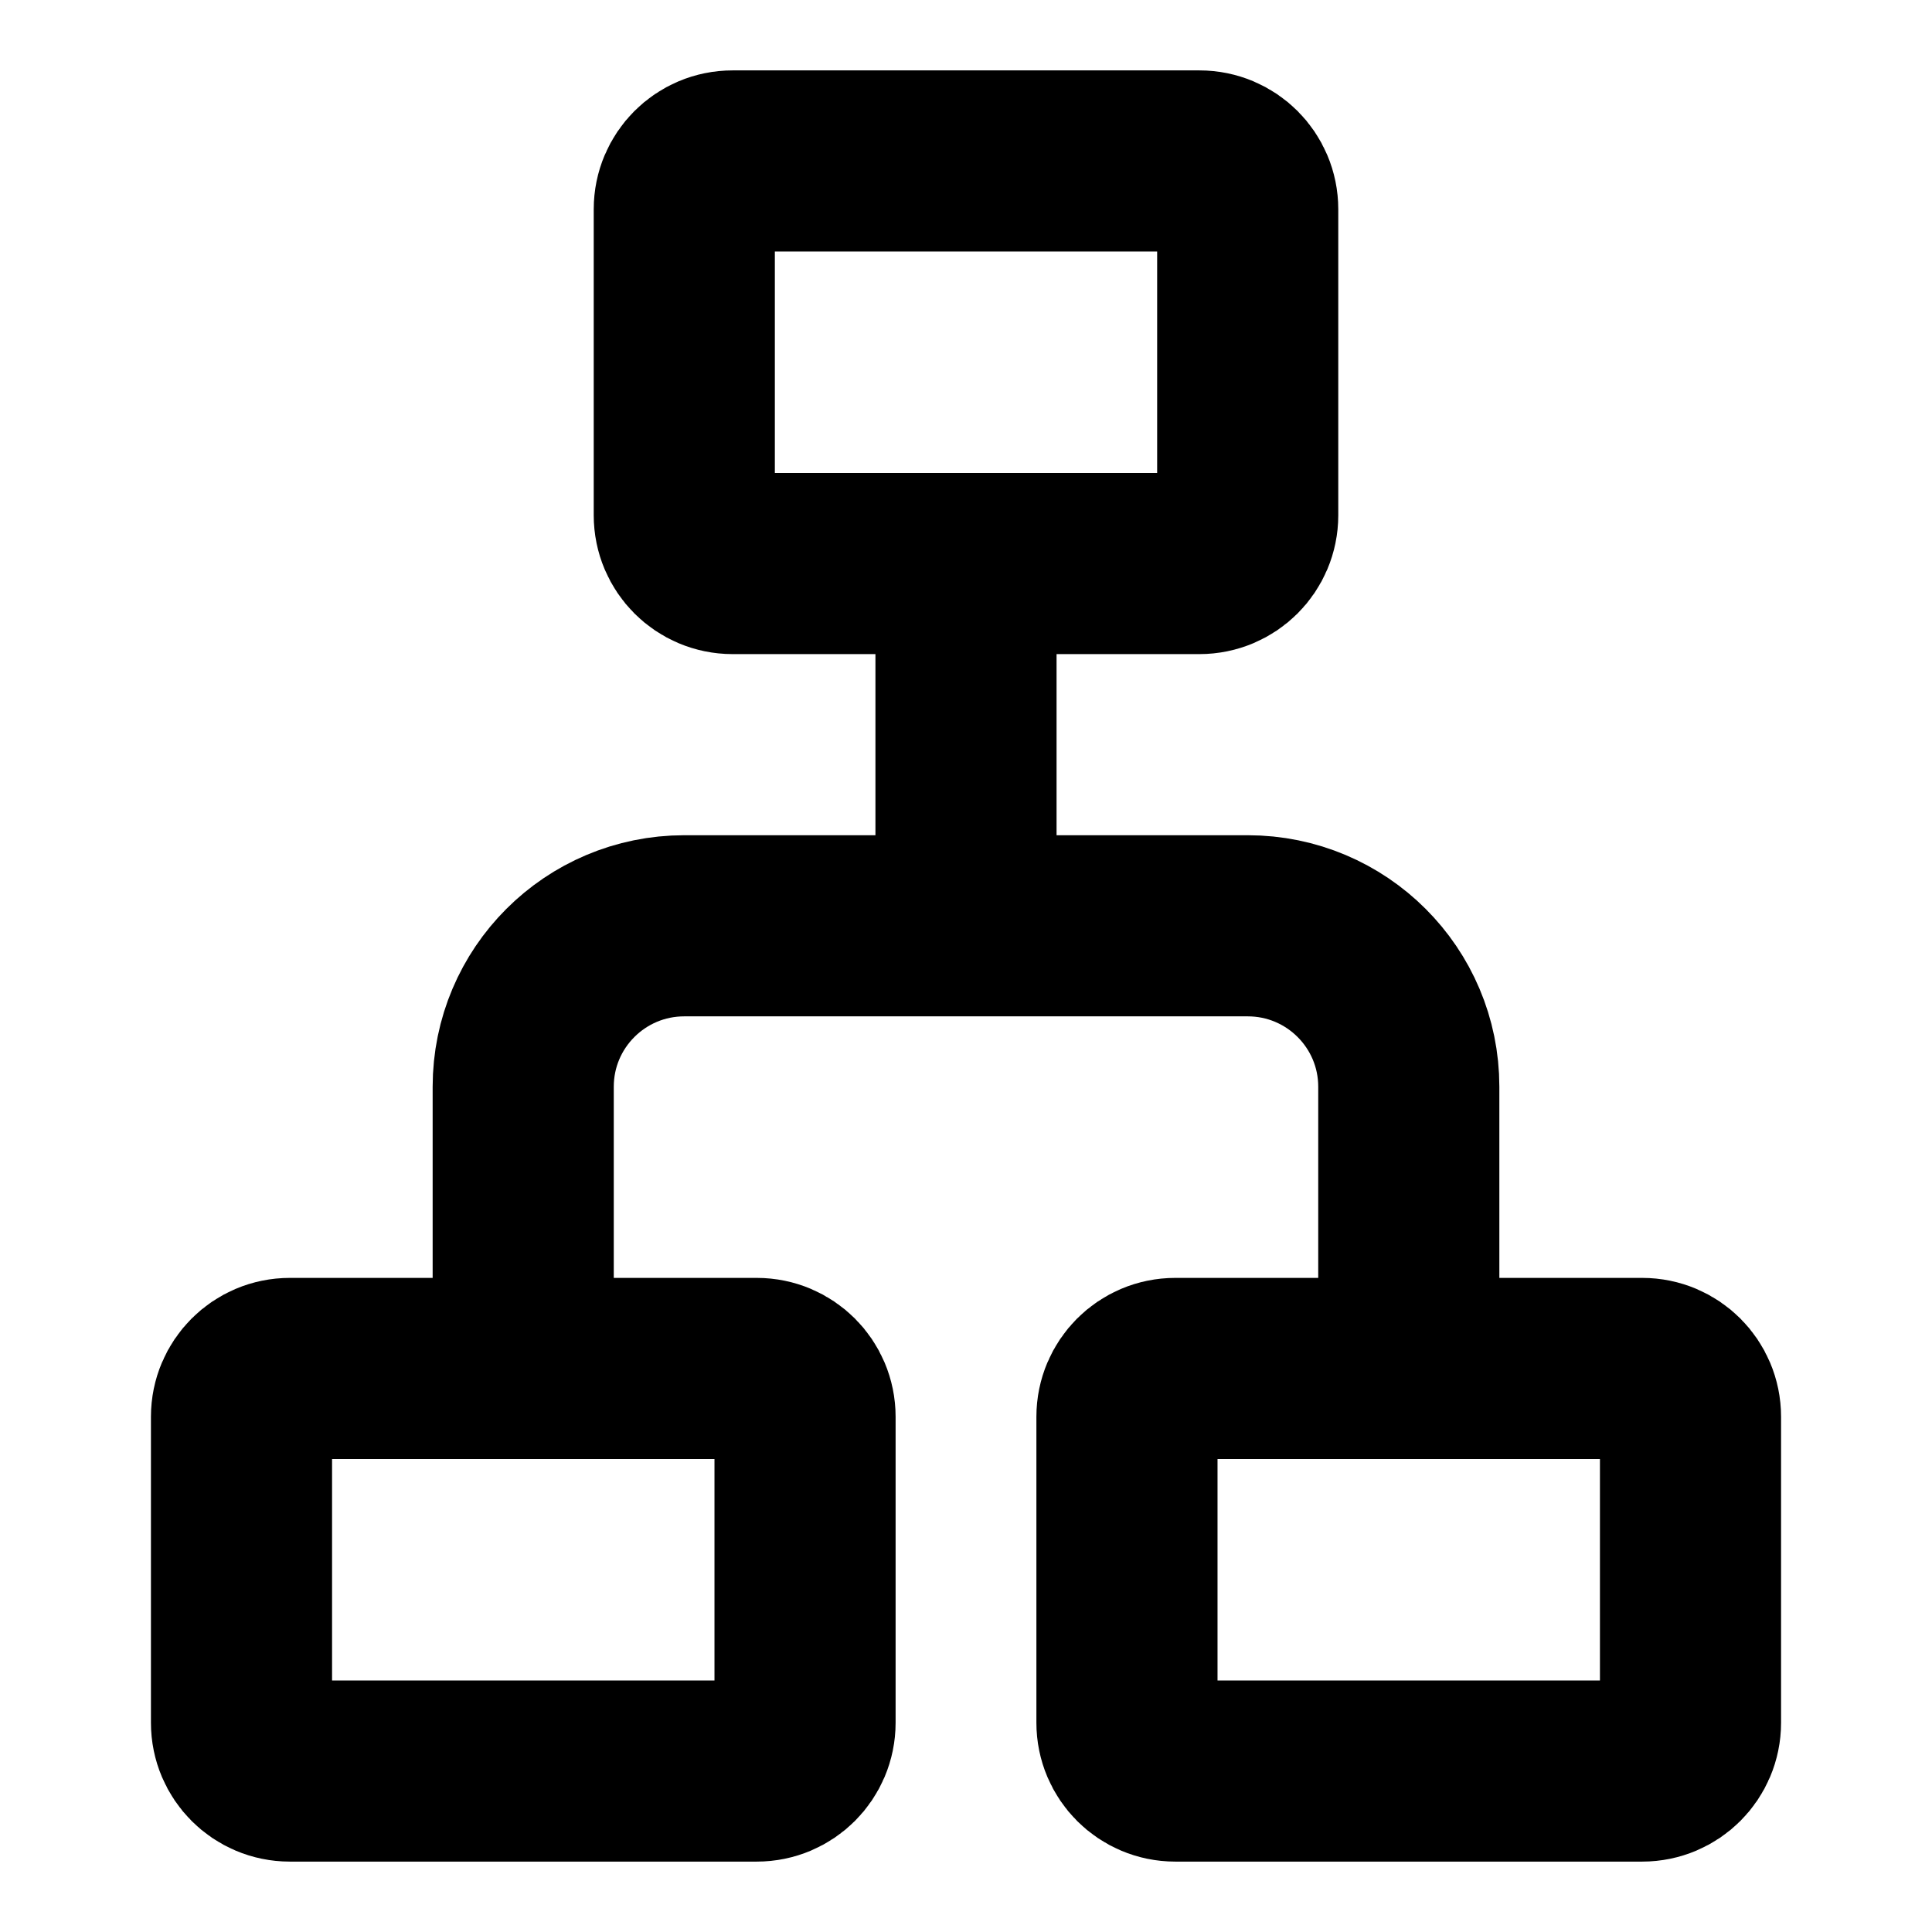 <svg width="16" height="16" viewBox="0 0 16 16" fill="none" xmlns="http://www.w3.org/2000/svg">
<path d="M6.267 14.667H2.4C2.179 14.667 2 14.488 2 14.267V11.733C2 11.512 2.179 11.333 2.4 11.333H6.267C6.488 11.333 6.667 11.512 6.667 11.733V14.267C6.667 14.488 6.488 14.667 6.267 14.667Z" stroke="black" stroke-width="1.5"/>
<path d="M9.933 4.667H6.067C5.846 4.667 5.667 4.488 5.667 4.267V1.733C5.667 1.512 5.846 1.333 6.067 1.333H9.933C10.154 1.333 10.333 1.512 10.333 1.733V4.267C10.333 4.488 10.154 4.667 9.933 4.667Z" stroke="black" stroke-width="1.5"/>
<path d="M13.6 14.667H9.733C9.512 14.667 9.333 14.488 9.333 14.267V11.733C9.333 11.512 9.512 11.333 9.733 11.333H13.6C13.821 11.333 14 11.512 14 11.733V14.267C14 14.488 13.821 14.667 13.6 14.667Z" stroke="black" stroke-width="1.5"/>
<path d="M4.333 11.333V9C4.333 8.264 4.93 7.667 5.667 7.667H10.333C11.07 7.667 11.667 8.264 11.667 9V11.333" stroke="black" stroke-width="1.5"/>
<path d="M8 7.667V4.667" stroke="black" stroke-width="1.5"/>
</svg>
